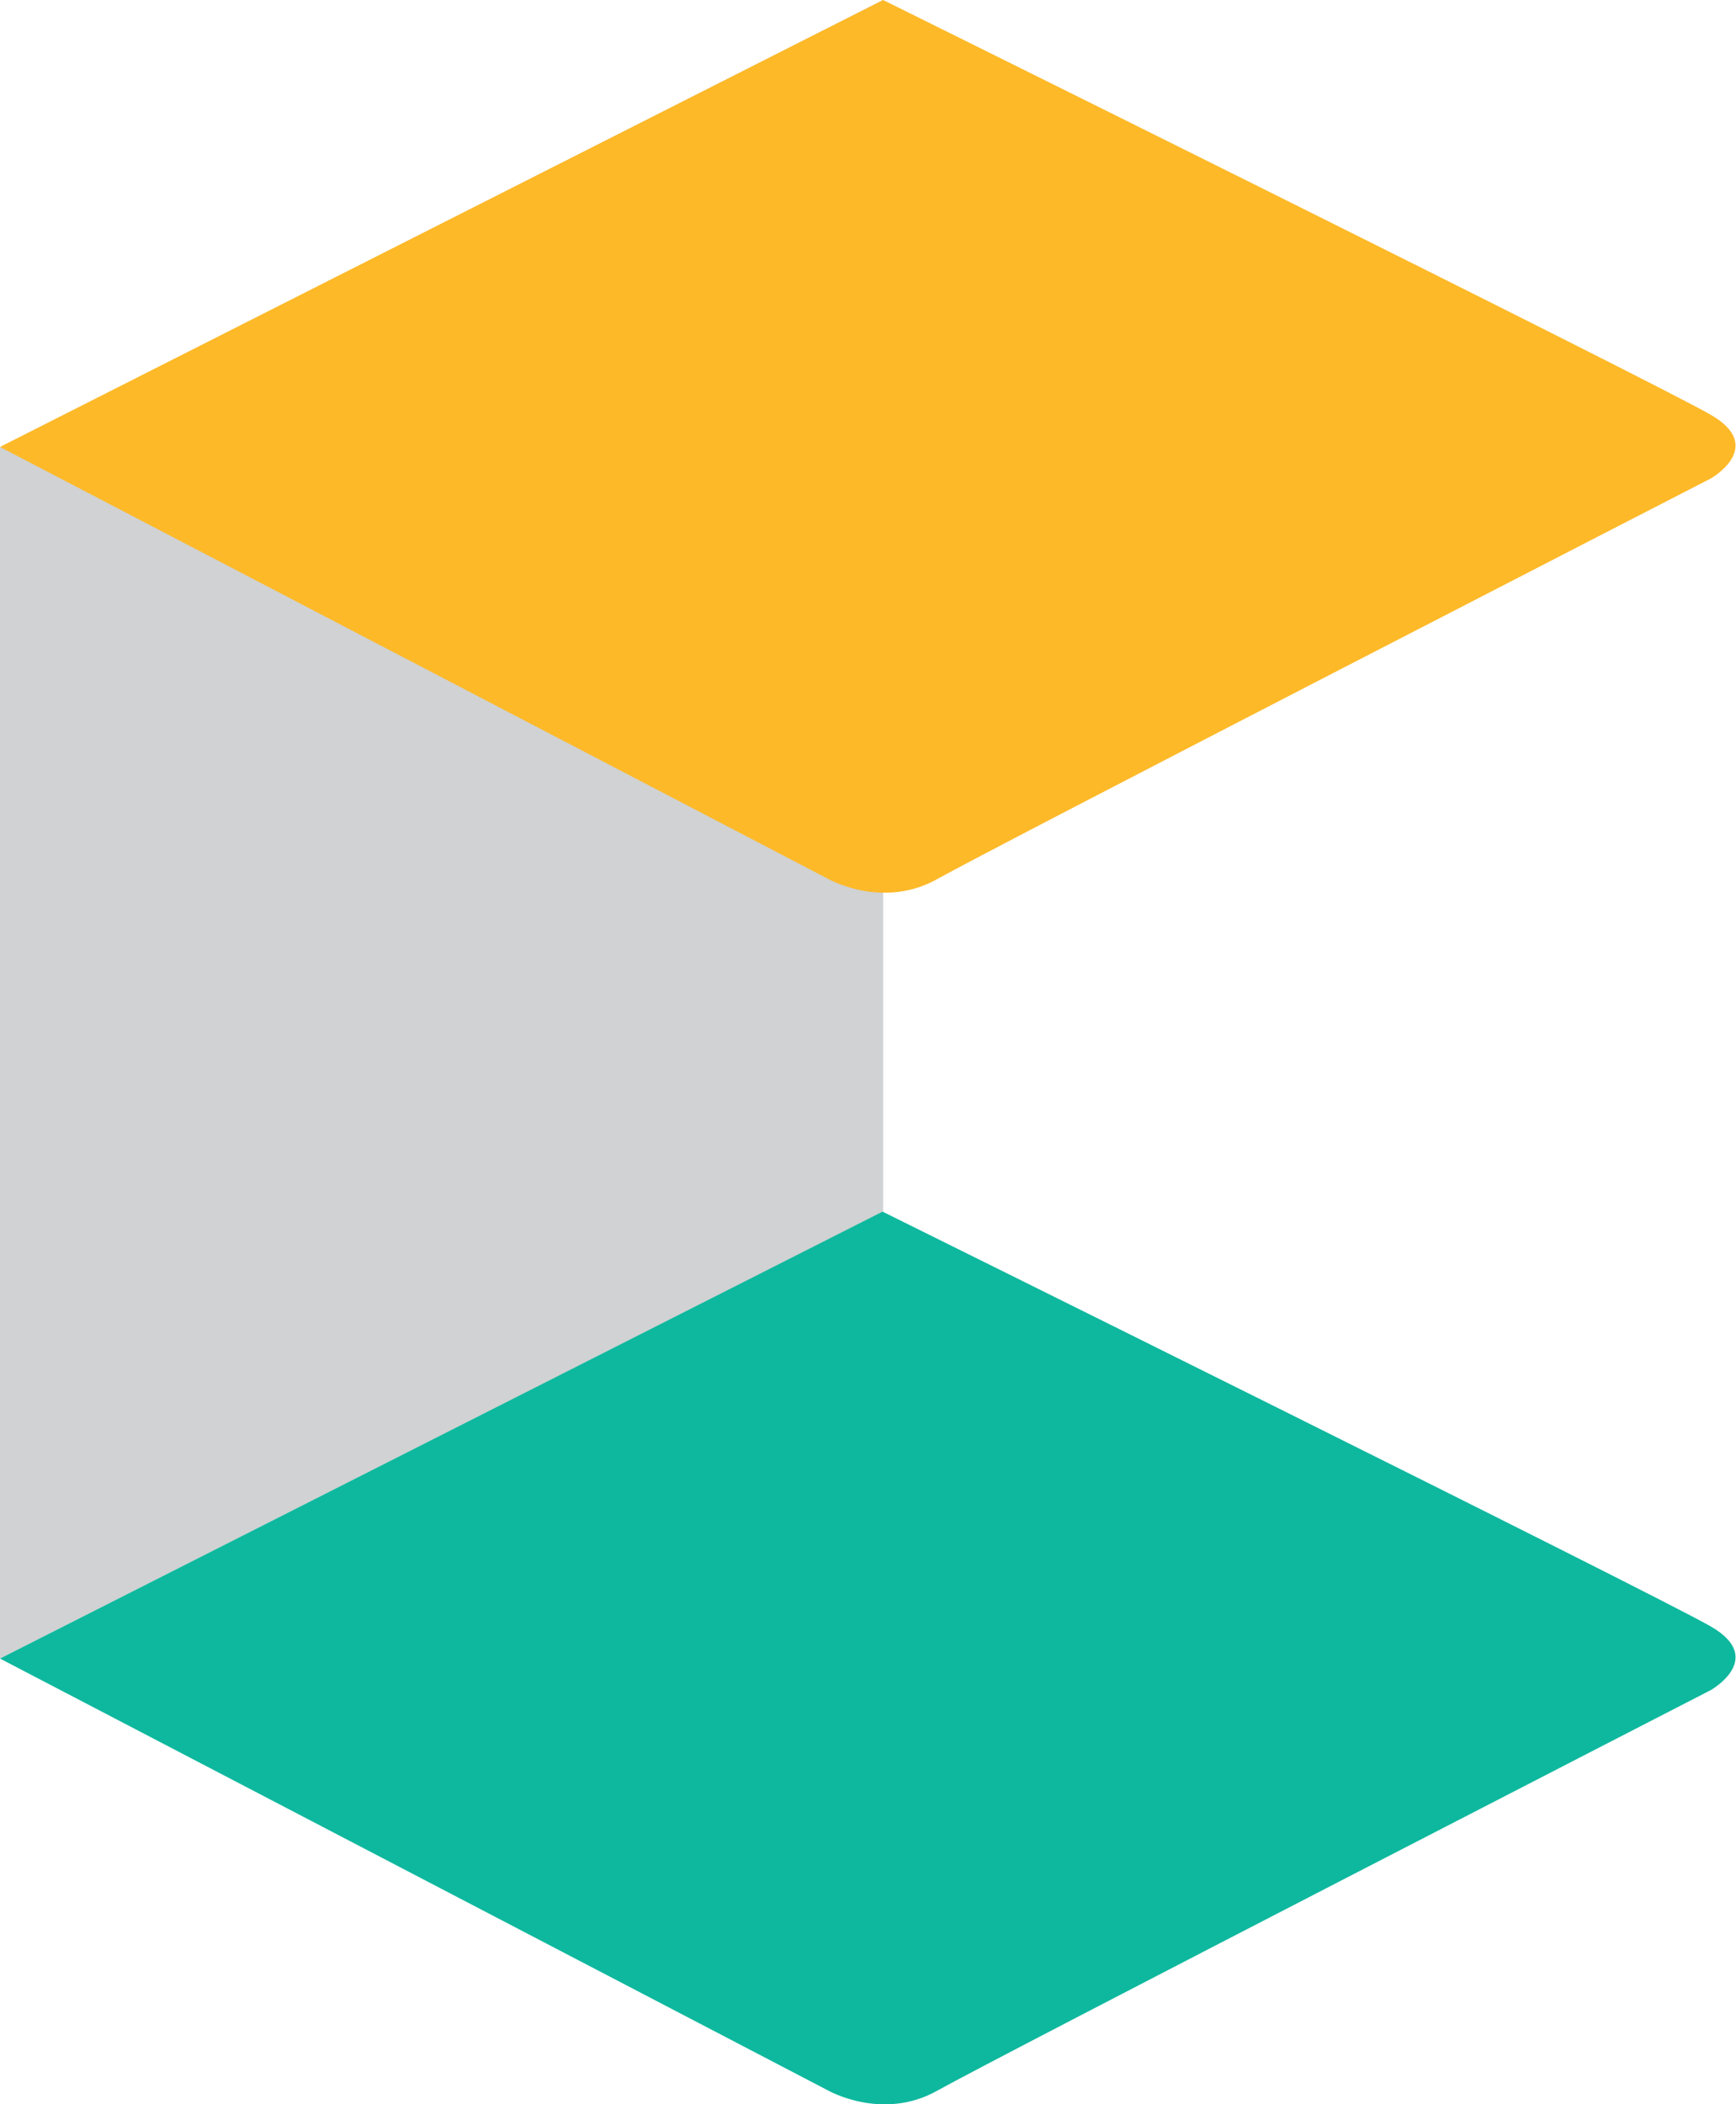 <?xml version="1.0" encoding="utf-8"?>
<!-- Generator: Adobe Illustrator 18.1.1, SVG Export Plug-In . SVG Version: 6.00 Build 0)  -->
<svg version="1.1" id="Layer_1" xmlns="http://www.w3.org/2000/svg" xmlns:xlink="http://www.w3.org/1999/xlink" x="0px" y="0px"
	 viewBox="0 0 298.4 361.6" enable-background="new 0 0 298.4 361.6" xml:space="preserve">
<polygon fill="#D0D2D3" points="0,285 151.8,208.2 151.8,0 0,76.9 "/>
<path fill="#FDB928" d="M0,76.8L142.3,151c0,0,9.4,5.4,18.9,0c9.6-5.4,132.9-68.8,132.9-68.8s9.5-5.4,0-10.9
	C284.7,65.8,151.8,0,151.8,0L0,76.8z"/>
<path fill="#0EB89E" d="M0,285l142.3,74.2c0,0,9.4,5.4,18.9,0c9.6-5.4,132.9-68.8,132.9-68.8s9.5-5.4,0-10.9
	c-9.5-5.5-142.4-71.3-142.4-71.3L0,285z"/>
</svg>

